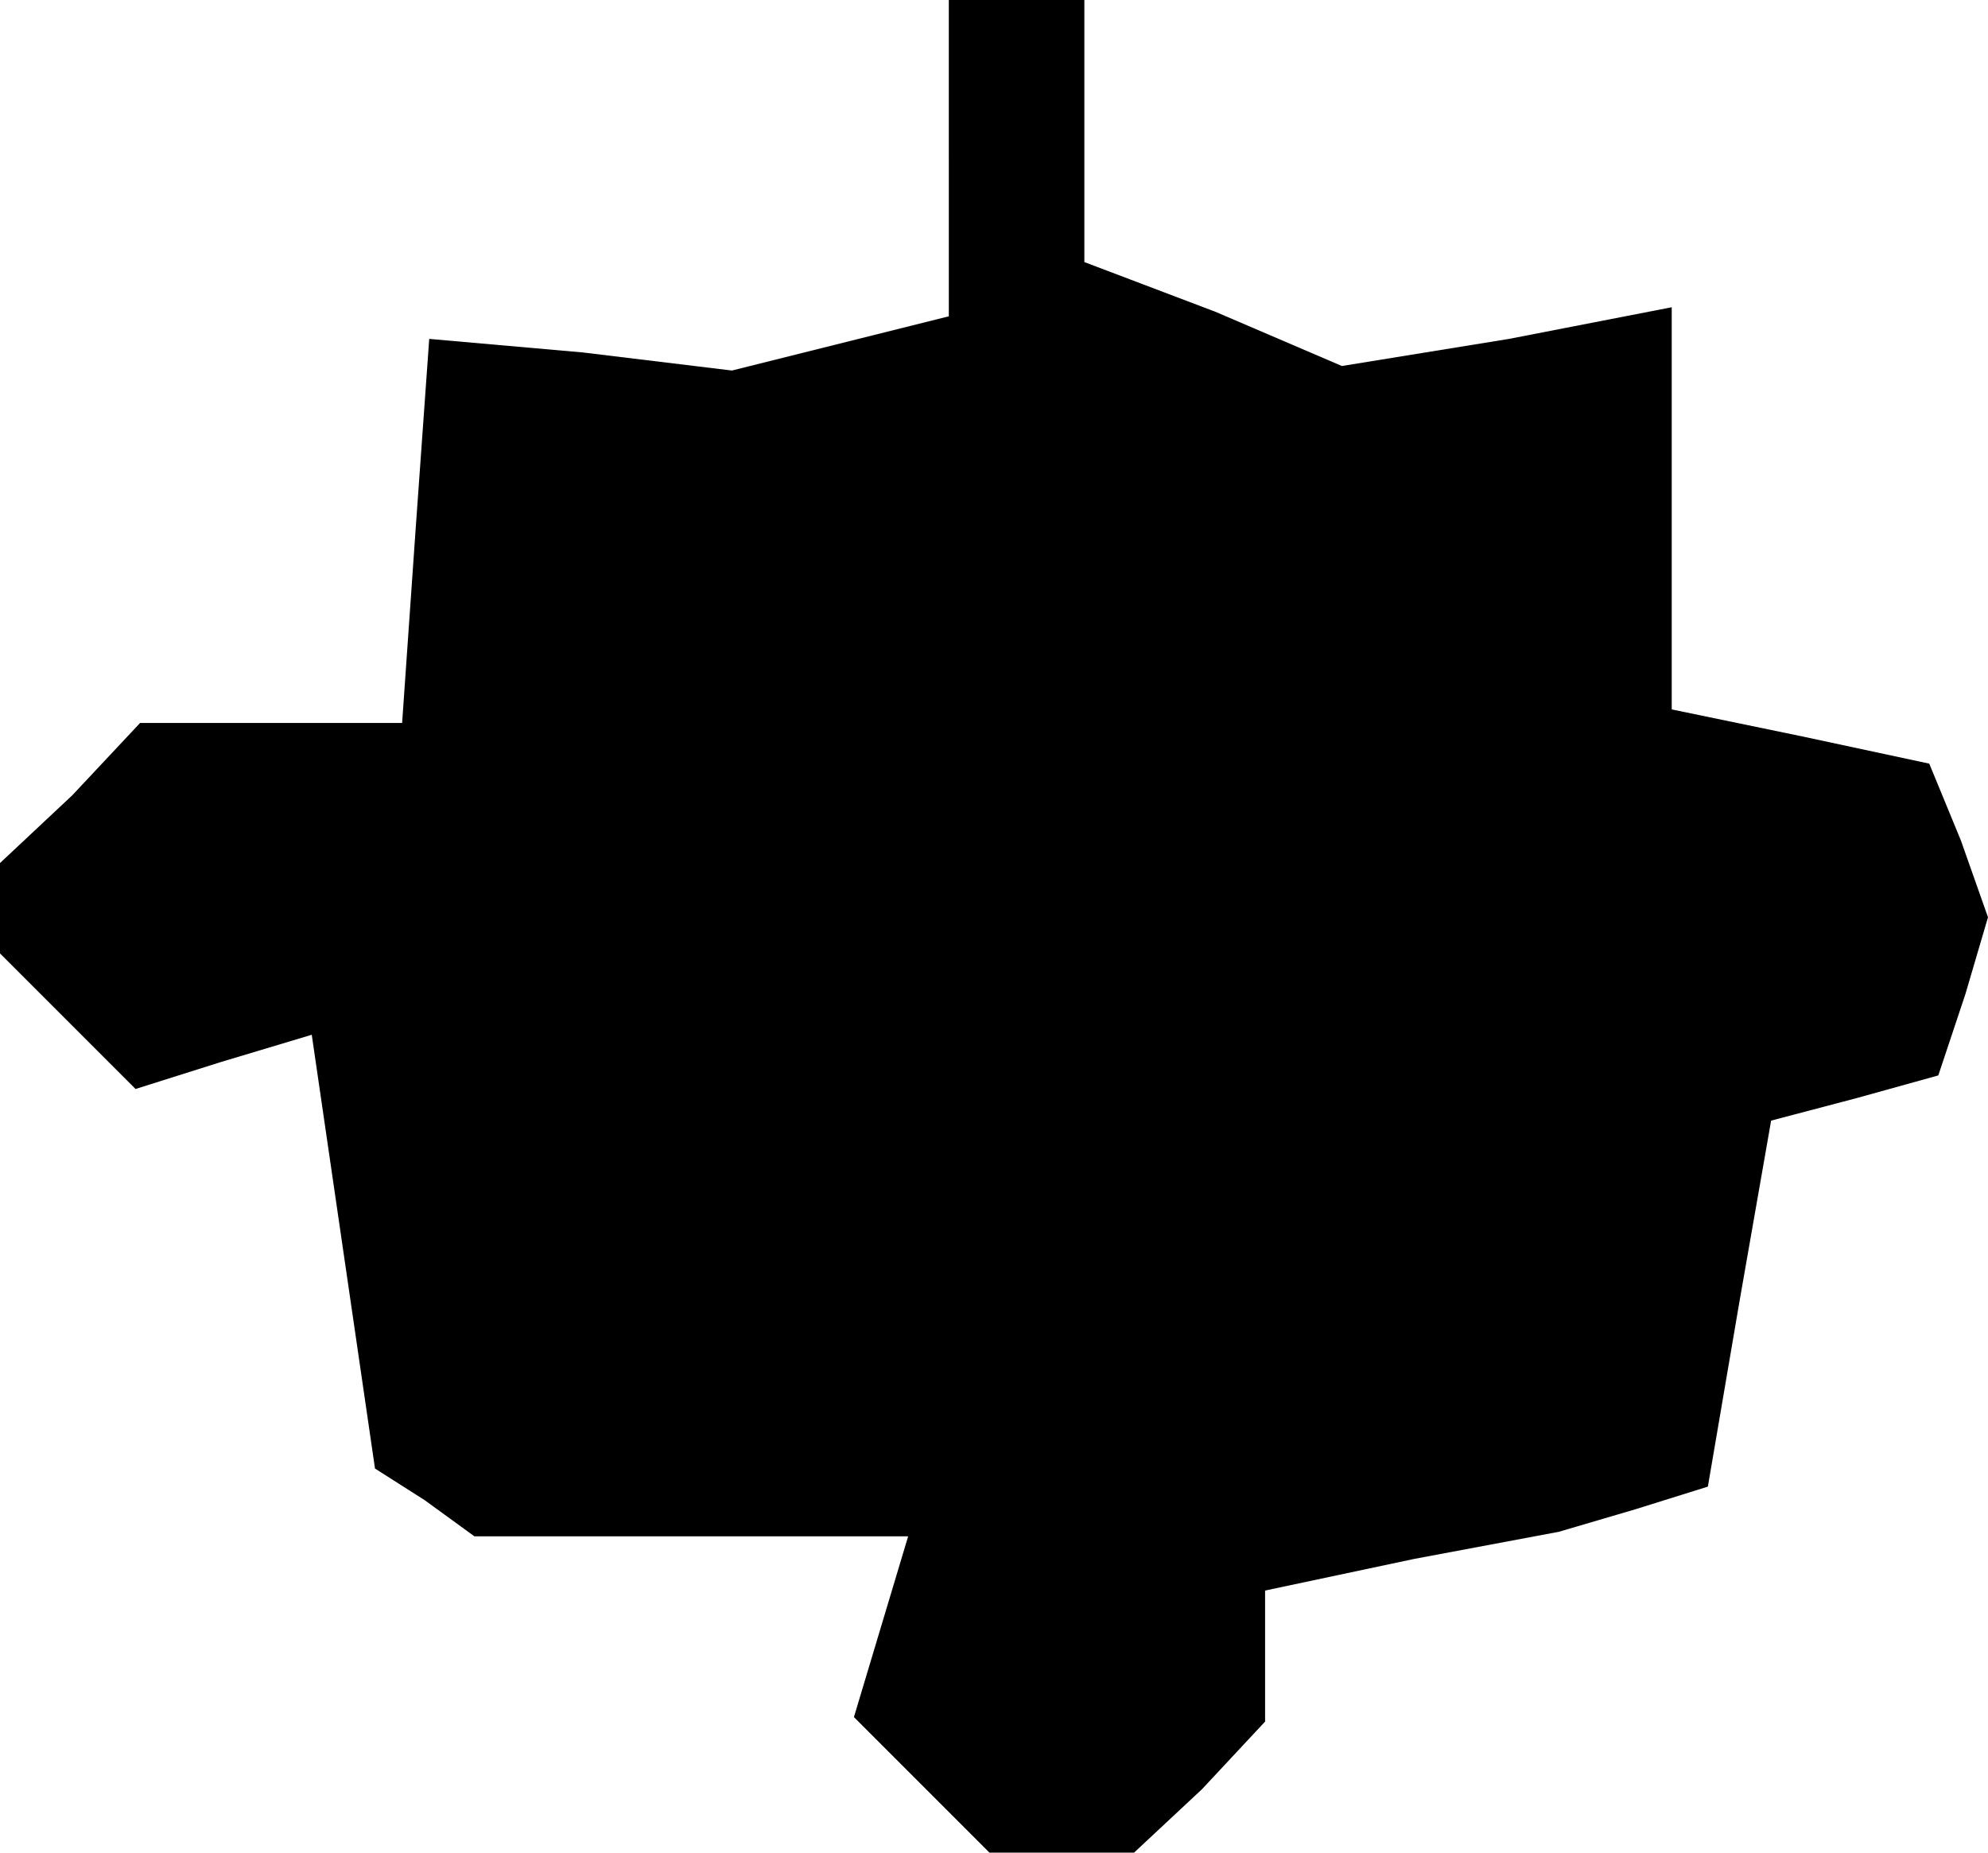 <?xml version="1.0" standalone="no"?>
<!DOCTYPE svg PUBLIC "-//W3C//DTD SVG 20010904//EN"
 "http://www.w3.org/TR/2001/REC-SVG-20010904/DTD/svg10.dtd">
<svg version="1.0" xmlns="http://www.w3.org/2000/svg"
 width="44pt" height="41pt" viewBox="0 0 44 41"
 preserveAspectRatio="xMidYMid meet">
<g transform="translate(0,41) scale(0.1,-0.1)"
fill="#000000" stroke="none">
<path d="M210 375 l0 -35 -24 -6 -24 -6 -33 4 -34 3 -3 -42 -3 -43 -29 0 -29
0 -15 -16 -16 -15 0 -10 0 -10 15 -15 15 -15 19 6 20 6 7 -48 7 -48 11 -7 11
-8 48 0 48 0 -6 -20 -6 -20 15 -15 15 -15 16 0 16 0 15 14 14 15 0 14 0 15 33
7 32 6 17 5 16 5 7 41 7 40 19 5 18 5 6 18 5 17 -6 17 -7 17 -28 6 -29 6 0 44
0 45 -36 -7 -37 -6 -28 12 -29 11 0 29 0 29 -15 0 -15 0 0 -35z"/>
</g>
</svg>
